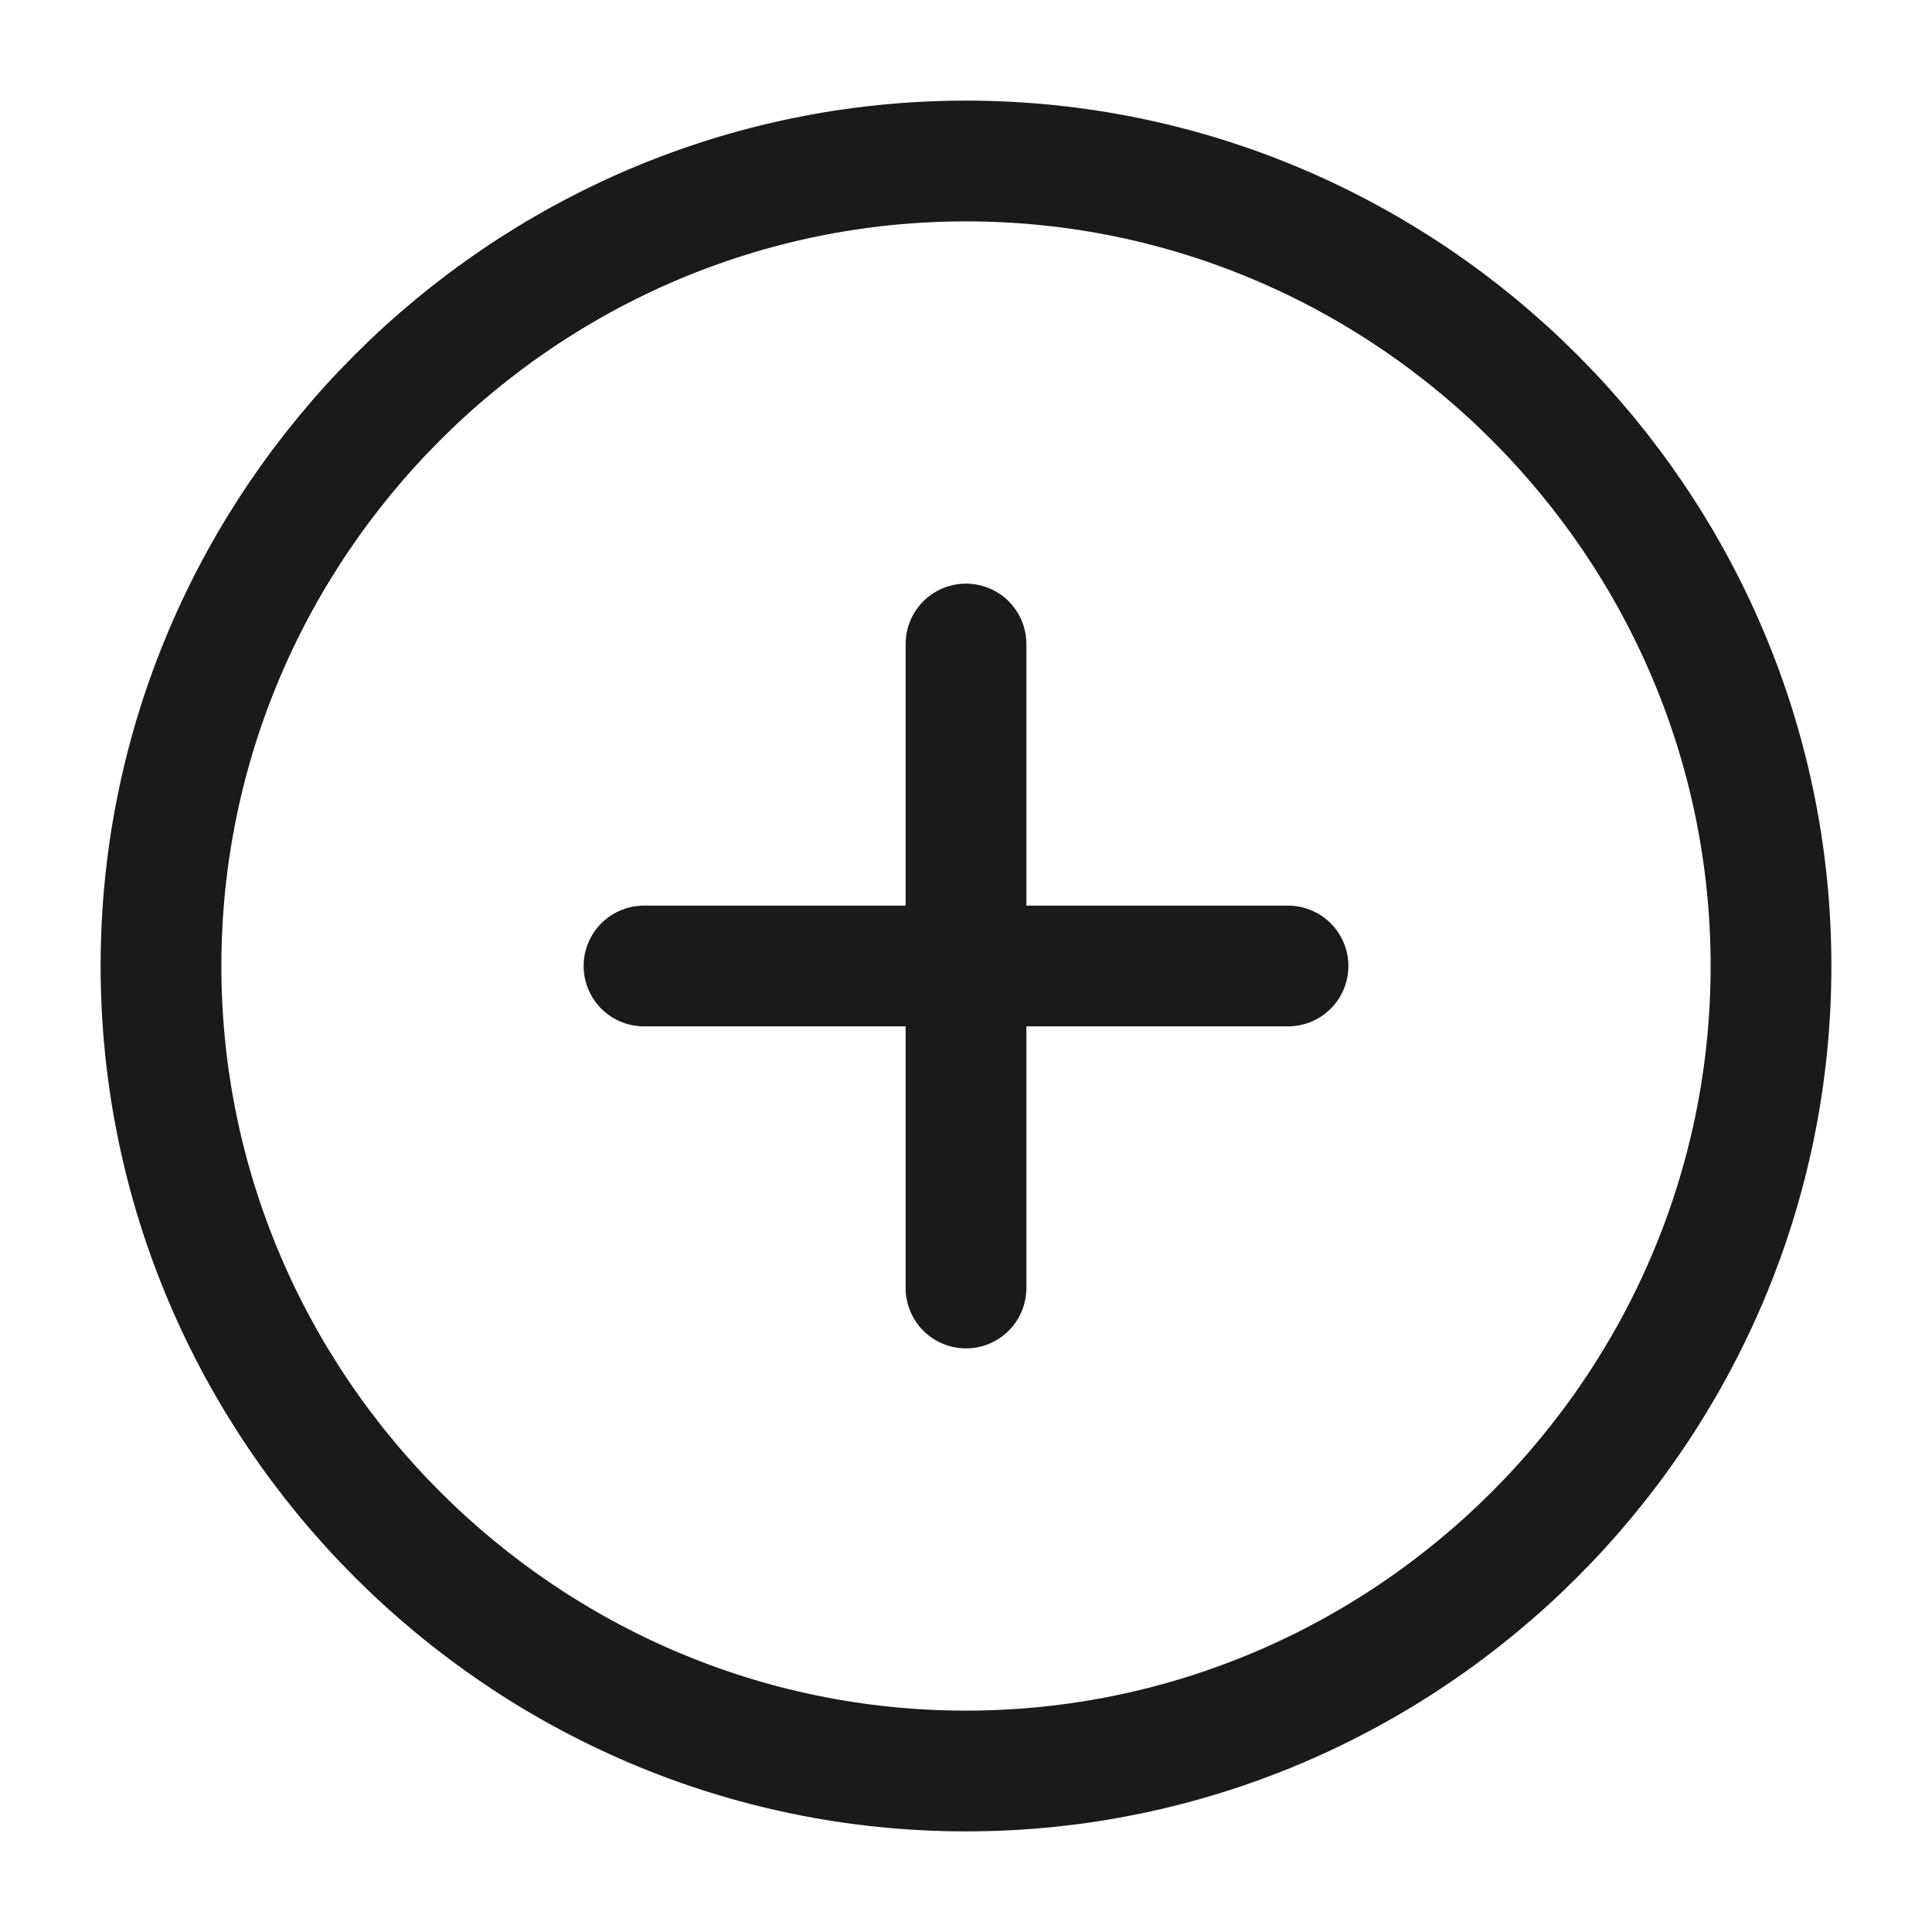 <svg width="24" height="24" viewBox="0 0 24 24" fill="none" xmlns="http://www.w3.org/2000/svg">
<path d="M12 22C17.5 22 22 17.5 22 12C22 6.5 17.5 2 12 2C6.5 2 2 6.5 2 12C2 17.5 6.5 22 12 22Z" stroke="#1A1A1A" stroke-width="1.5" stroke-linecap="round" stroke-linejoin="round"/>
<path d="M8 12H16" stroke="#1A1A1A" stroke-width="1.5" stroke-linecap="round" stroke-linejoin="round"/>
<path d="M12 16V8" stroke="#1A1A1A" stroke-width="1.5" stroke-linecap="round" stroke-linejoin="round"/>
</svg>
